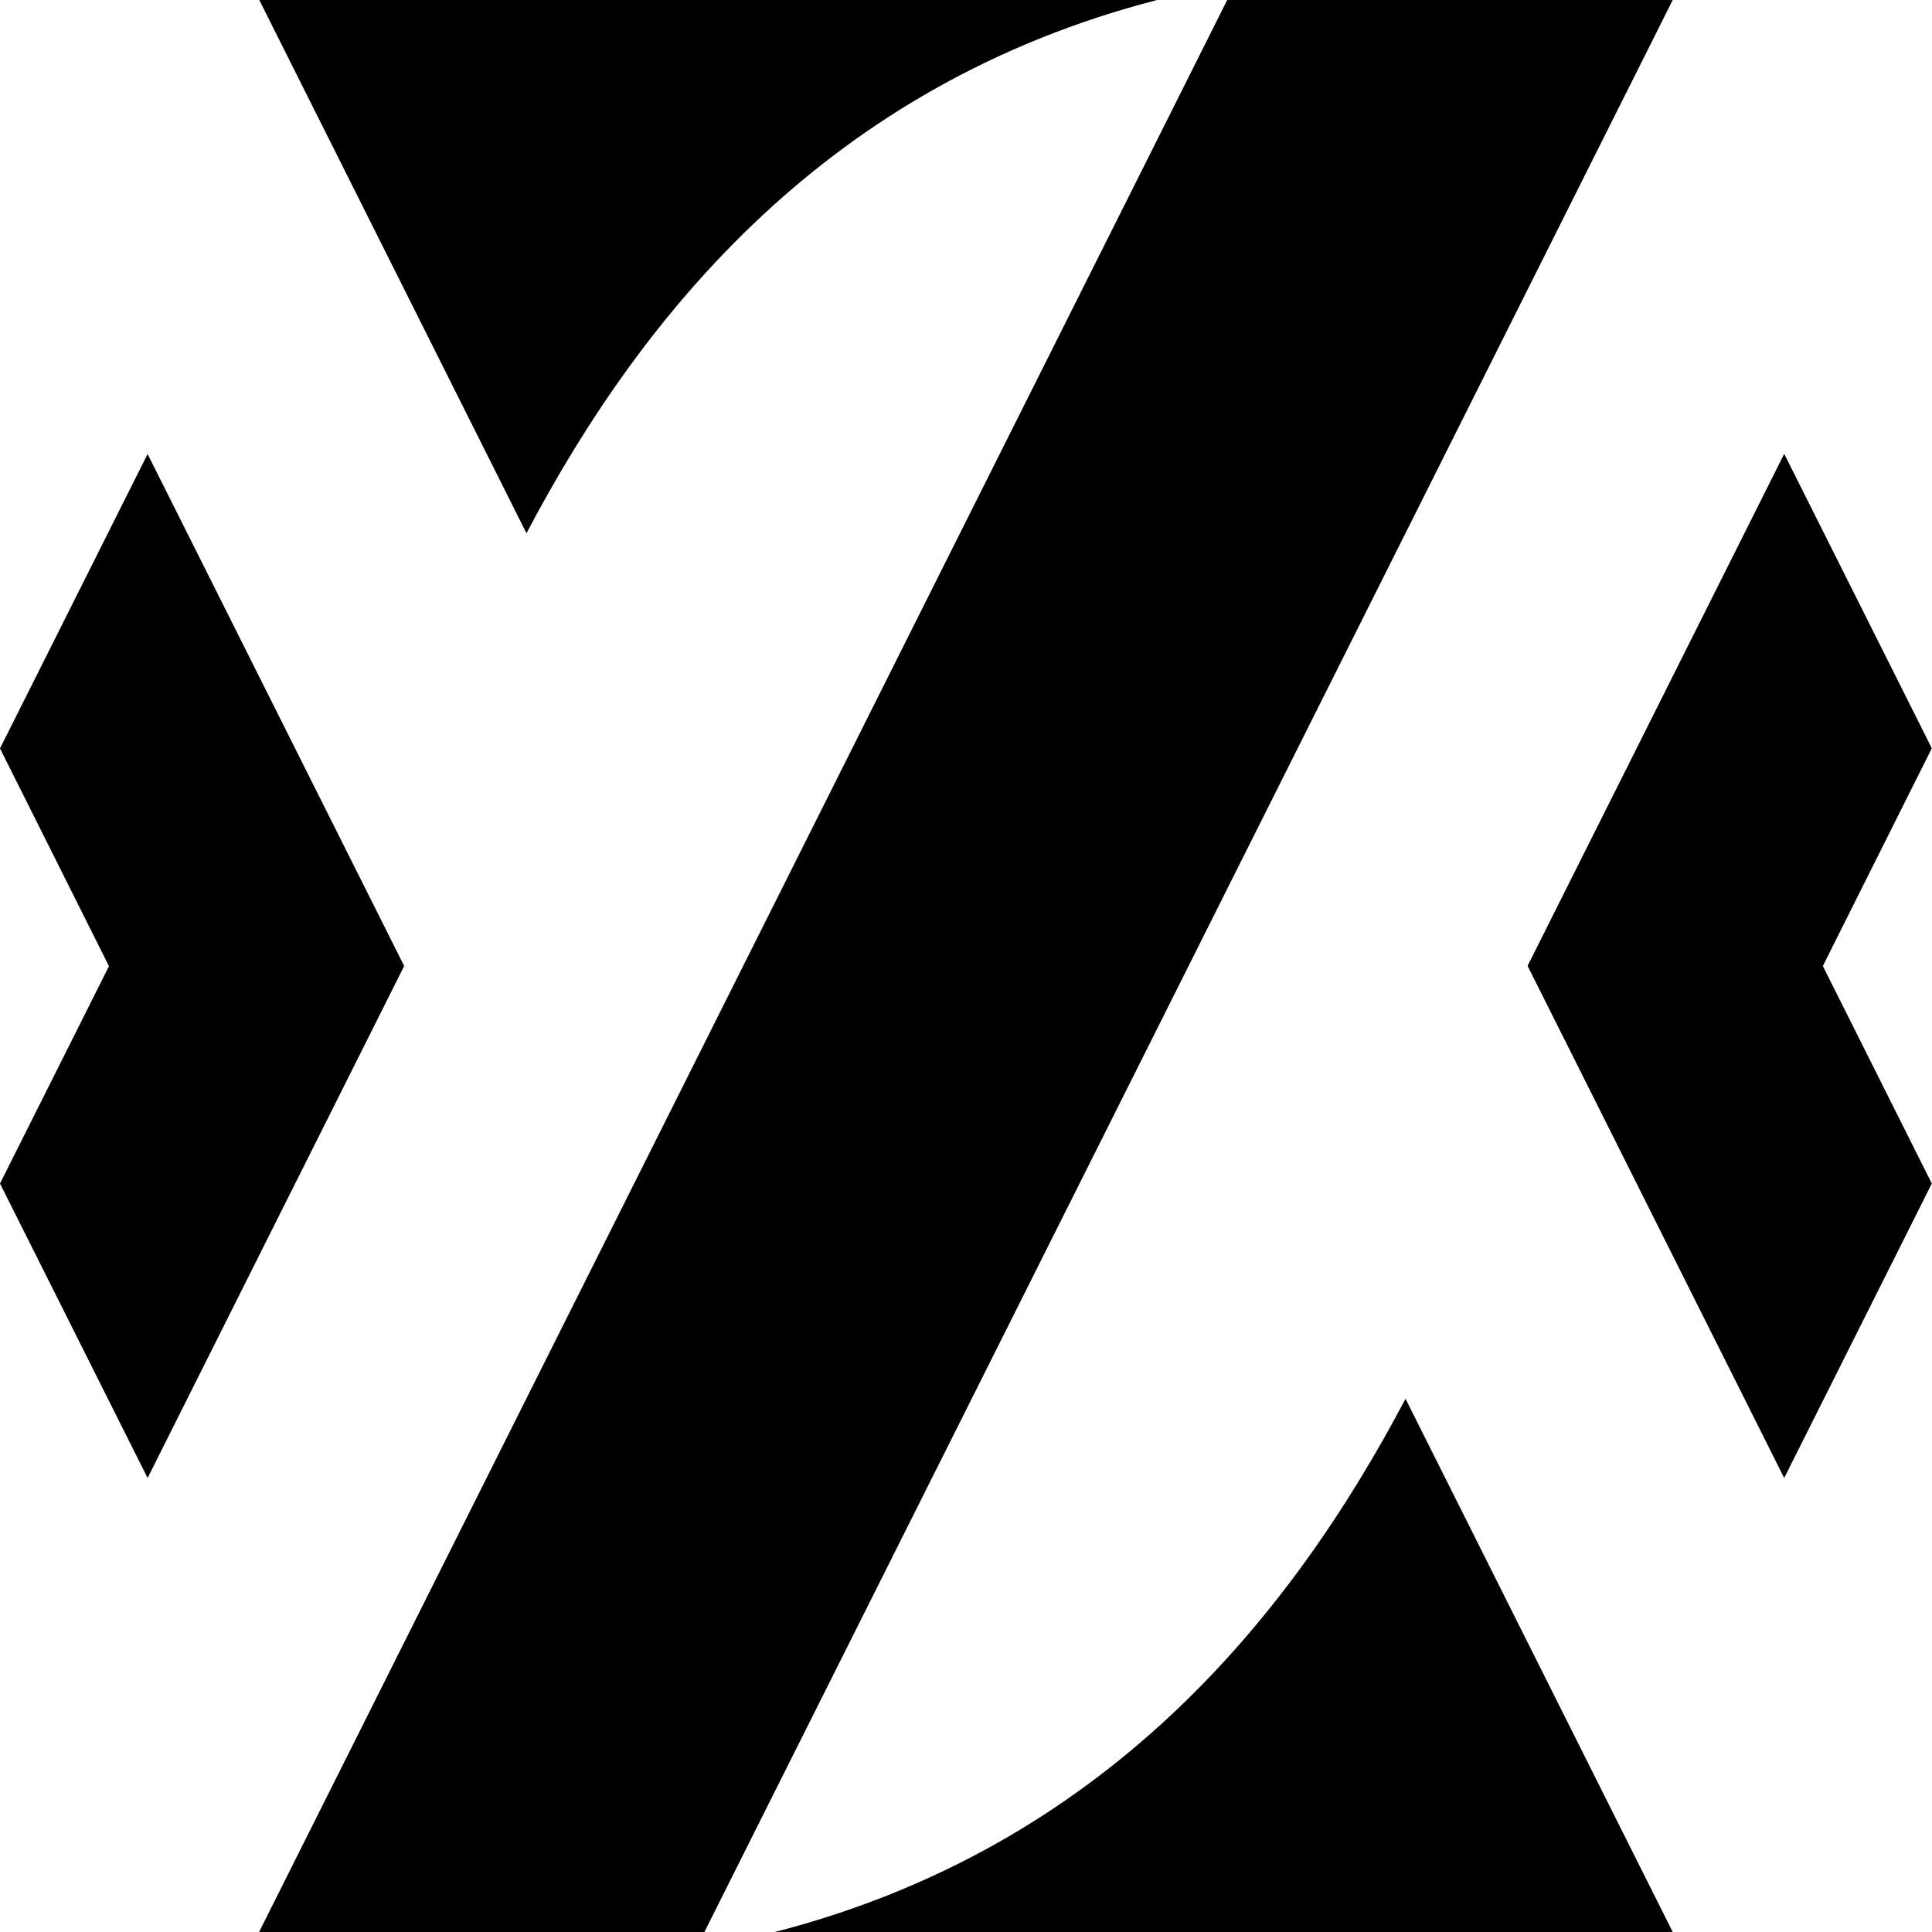 <?xml version="1.0" encoding="UTF-8"?>
<svg id="Layer_2" data-name="Layer 2" xmlns="http://www.w3.org/2000/svg" viewBox="0 0 100 100">
  <defs>
    <style>
      .cls-1 {
        stroke-width: 0px;
      }
    </style>
  </defs>
  <g id="Layer_1-2" data-name="Layer 1">
    <path class="cls-1" d="m27.25,27.6L13.42,0h46.47c-16.99,4.39-26.62,16.16-32.64,27.6Zm12.86,72.4h46.47l-13.83-27.6c-6.03,11.43-15.65,23.21-32.64,27.6ZM63.53,0h-.01S13.41,100,13.41,100h23.05L86.58,0h-23.05Zm15.54,50l13.28,26.5,7.64-15.24-5.64-11.26,5.64-11.27-7.64-15.24-13.28,26.5ZM7.64,23.5L0,38.74l5.64,11.27L0,61.26l7.64,15.24,13.28-26.5L7.64,23.5Z"/>
  </g>
</svg>